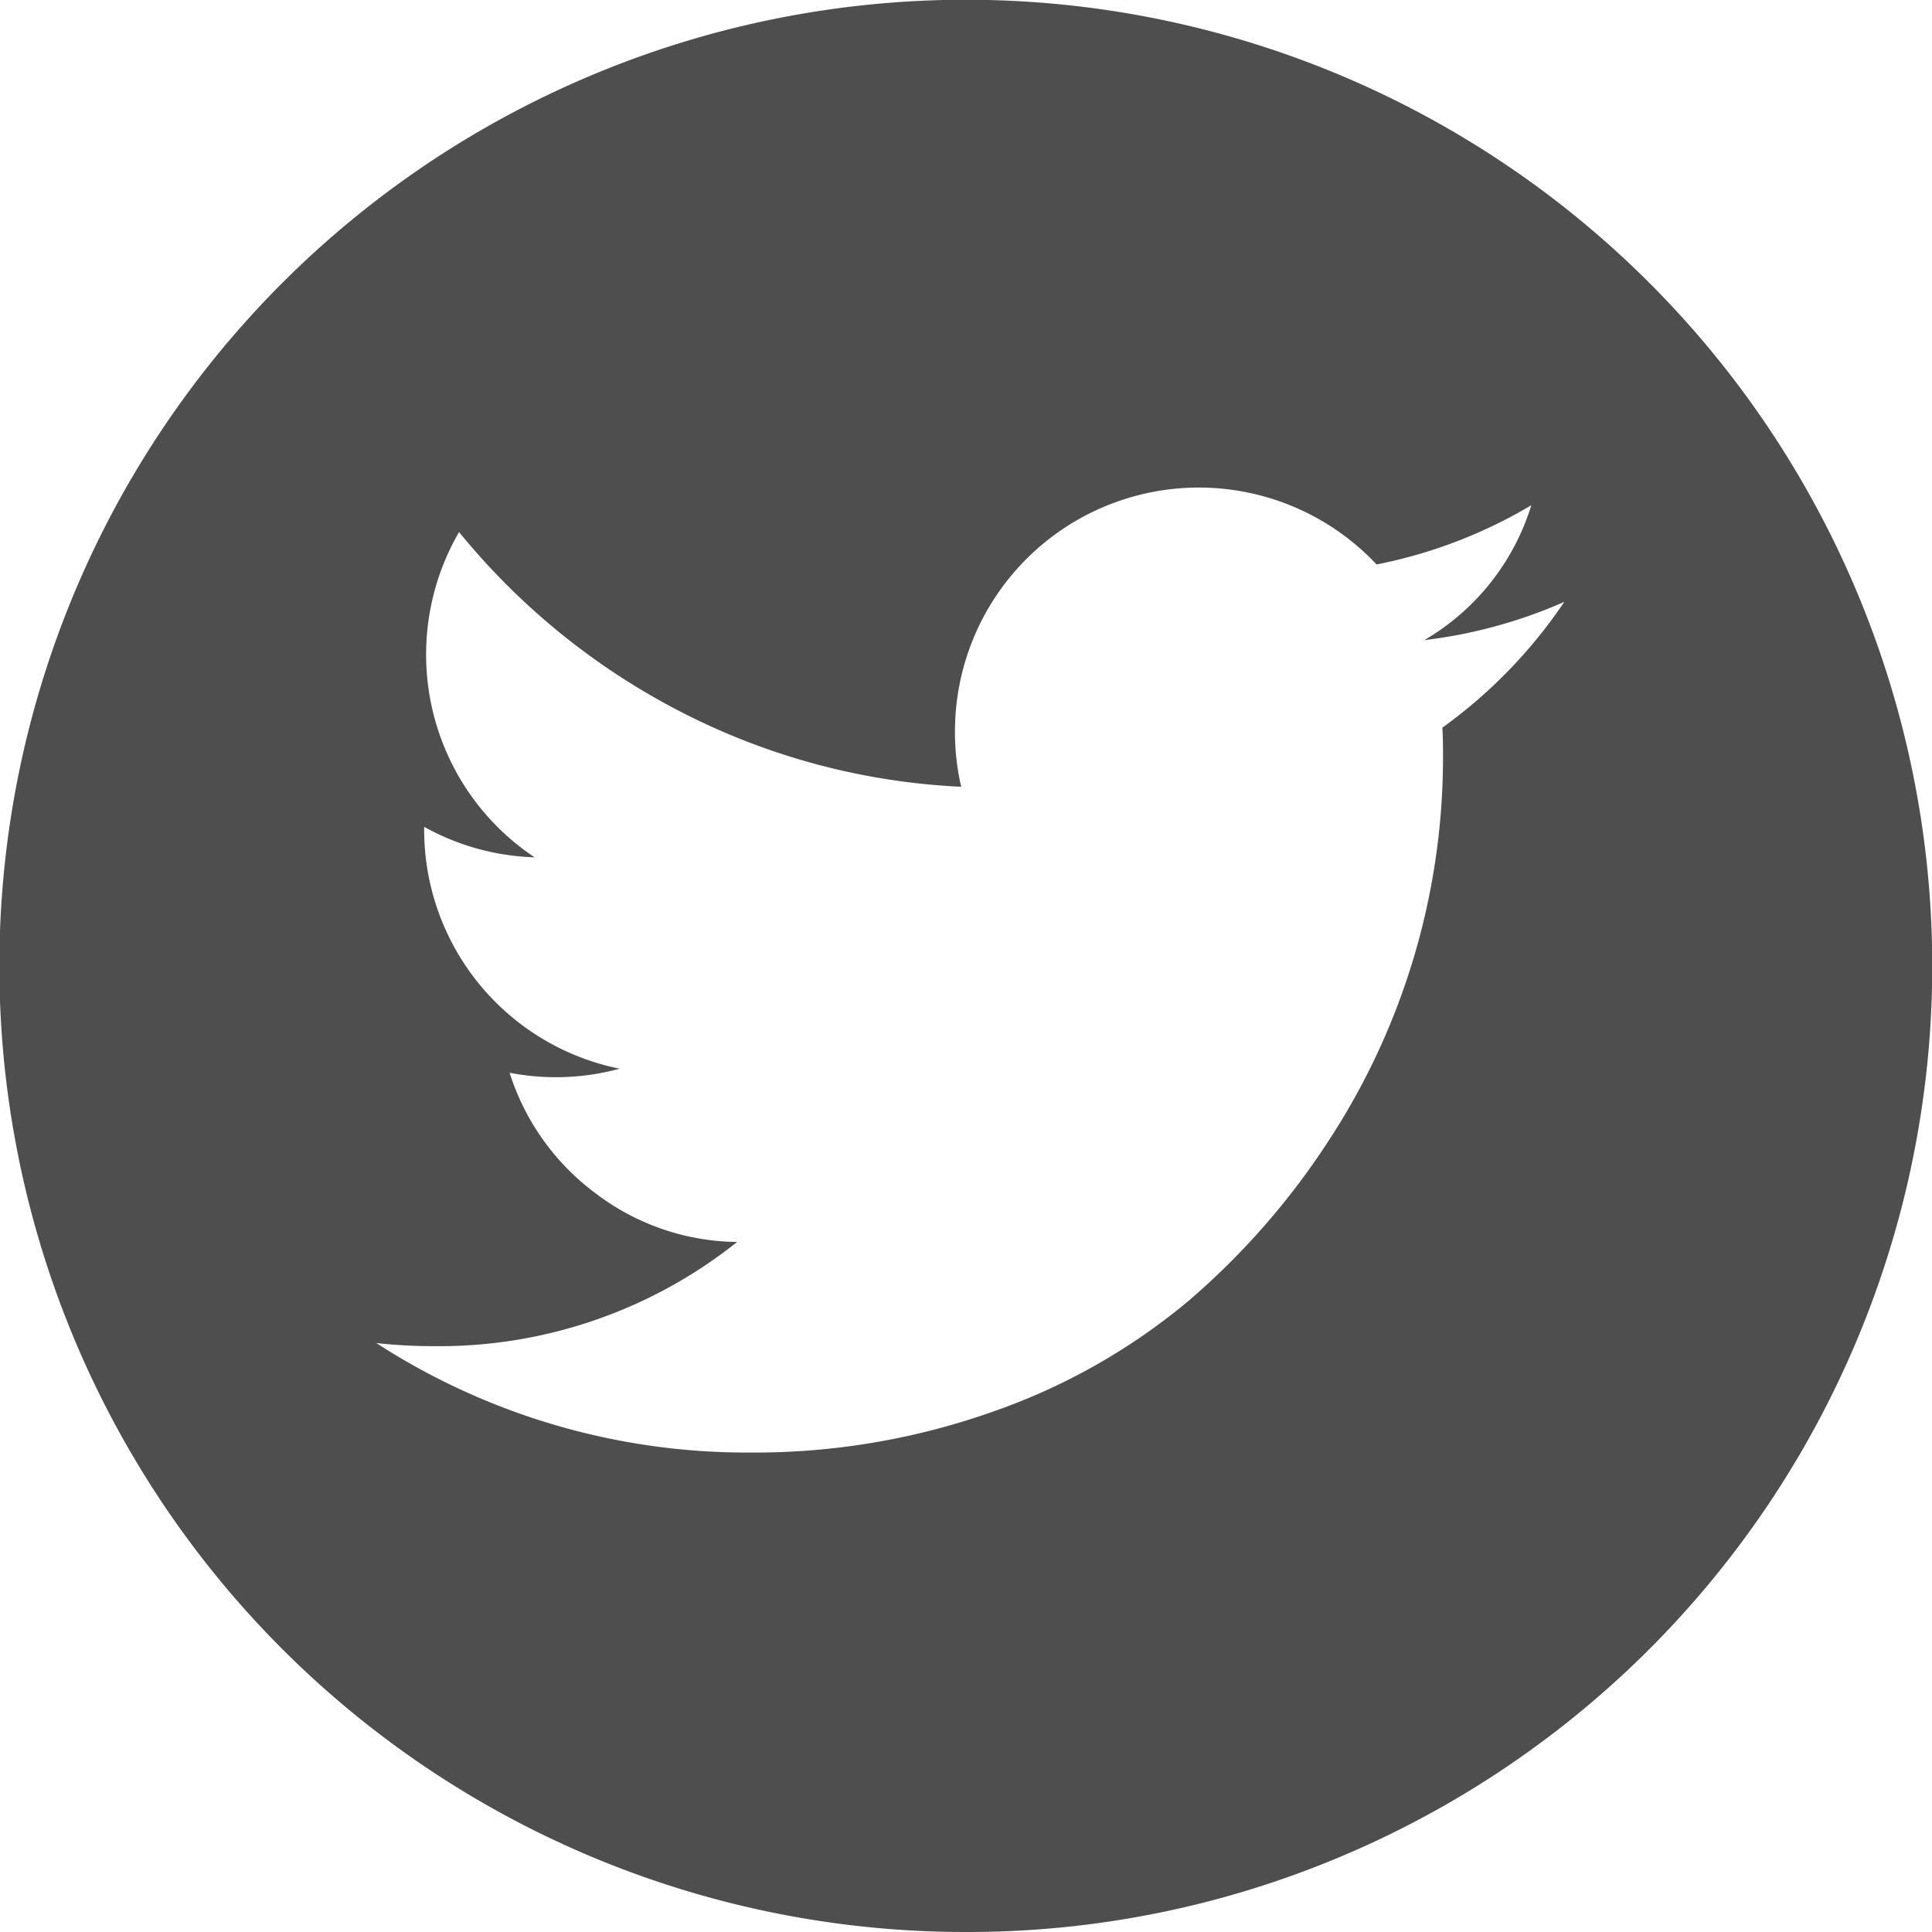 <svg xmlns="http://www.w3.org/2000/svg" width="31" height="31" viewBox="0 0 31 31">
  <path id="Subtraction_25" data-name="Subtraction 25" d="M15.5,31A15.5,15.5,0,0,1,9.467,1.218,15.5,15.5,0,0,1,21.533,29.782,15.4,15.4,0,0,1,15.5,31ZM6.038,21.55h0a10.937,10.937,0,0,0,5.995,1.757,11.458,11.458,0,0,0,3.909-.66,10.024,10.024,0,0,0,3.123-1.769A11.935,11.935,0,0,0,21.3,18.332a11.228,11.228,0,0,0,1.854-6.15c0-.187,0-.357-.011-.506A7.958,7.958,0,0,0,25.1,9.657a7.856,7.856,0,0,1-2.246.614,3.8,3.8,0,0,0,1.717-2.164,7.817,7.817,0,0,1-2.483.95,3.913,3.913,0,0,0-6.765,2.677,3.853,3.853,0,0,0,.1.89,10.919,10.919,0,0,1-4.494-1.2A11.183,11.183,0,0,1,7.366,8.537a3.916,3.916,0,0,0-.059,3.825,3.9,3.9,0,0,0,1.271,1.394,3.878,3.878,0,0,1-1.772-.489v.048a3.911,3.911,0,0,0,3.137,3.833,3.908,3.908,0,0,1-1.766.065,3.862,3.862,0,0,0,1.38,1.935,3.812,3.812,0,0,0,2.271.78A7.668,7.668,0,0,1,6.971,21.6,8.546,8.546,0,0,1,6.038,21.55Z" fill="#4e4e4e"/>
</svg>
